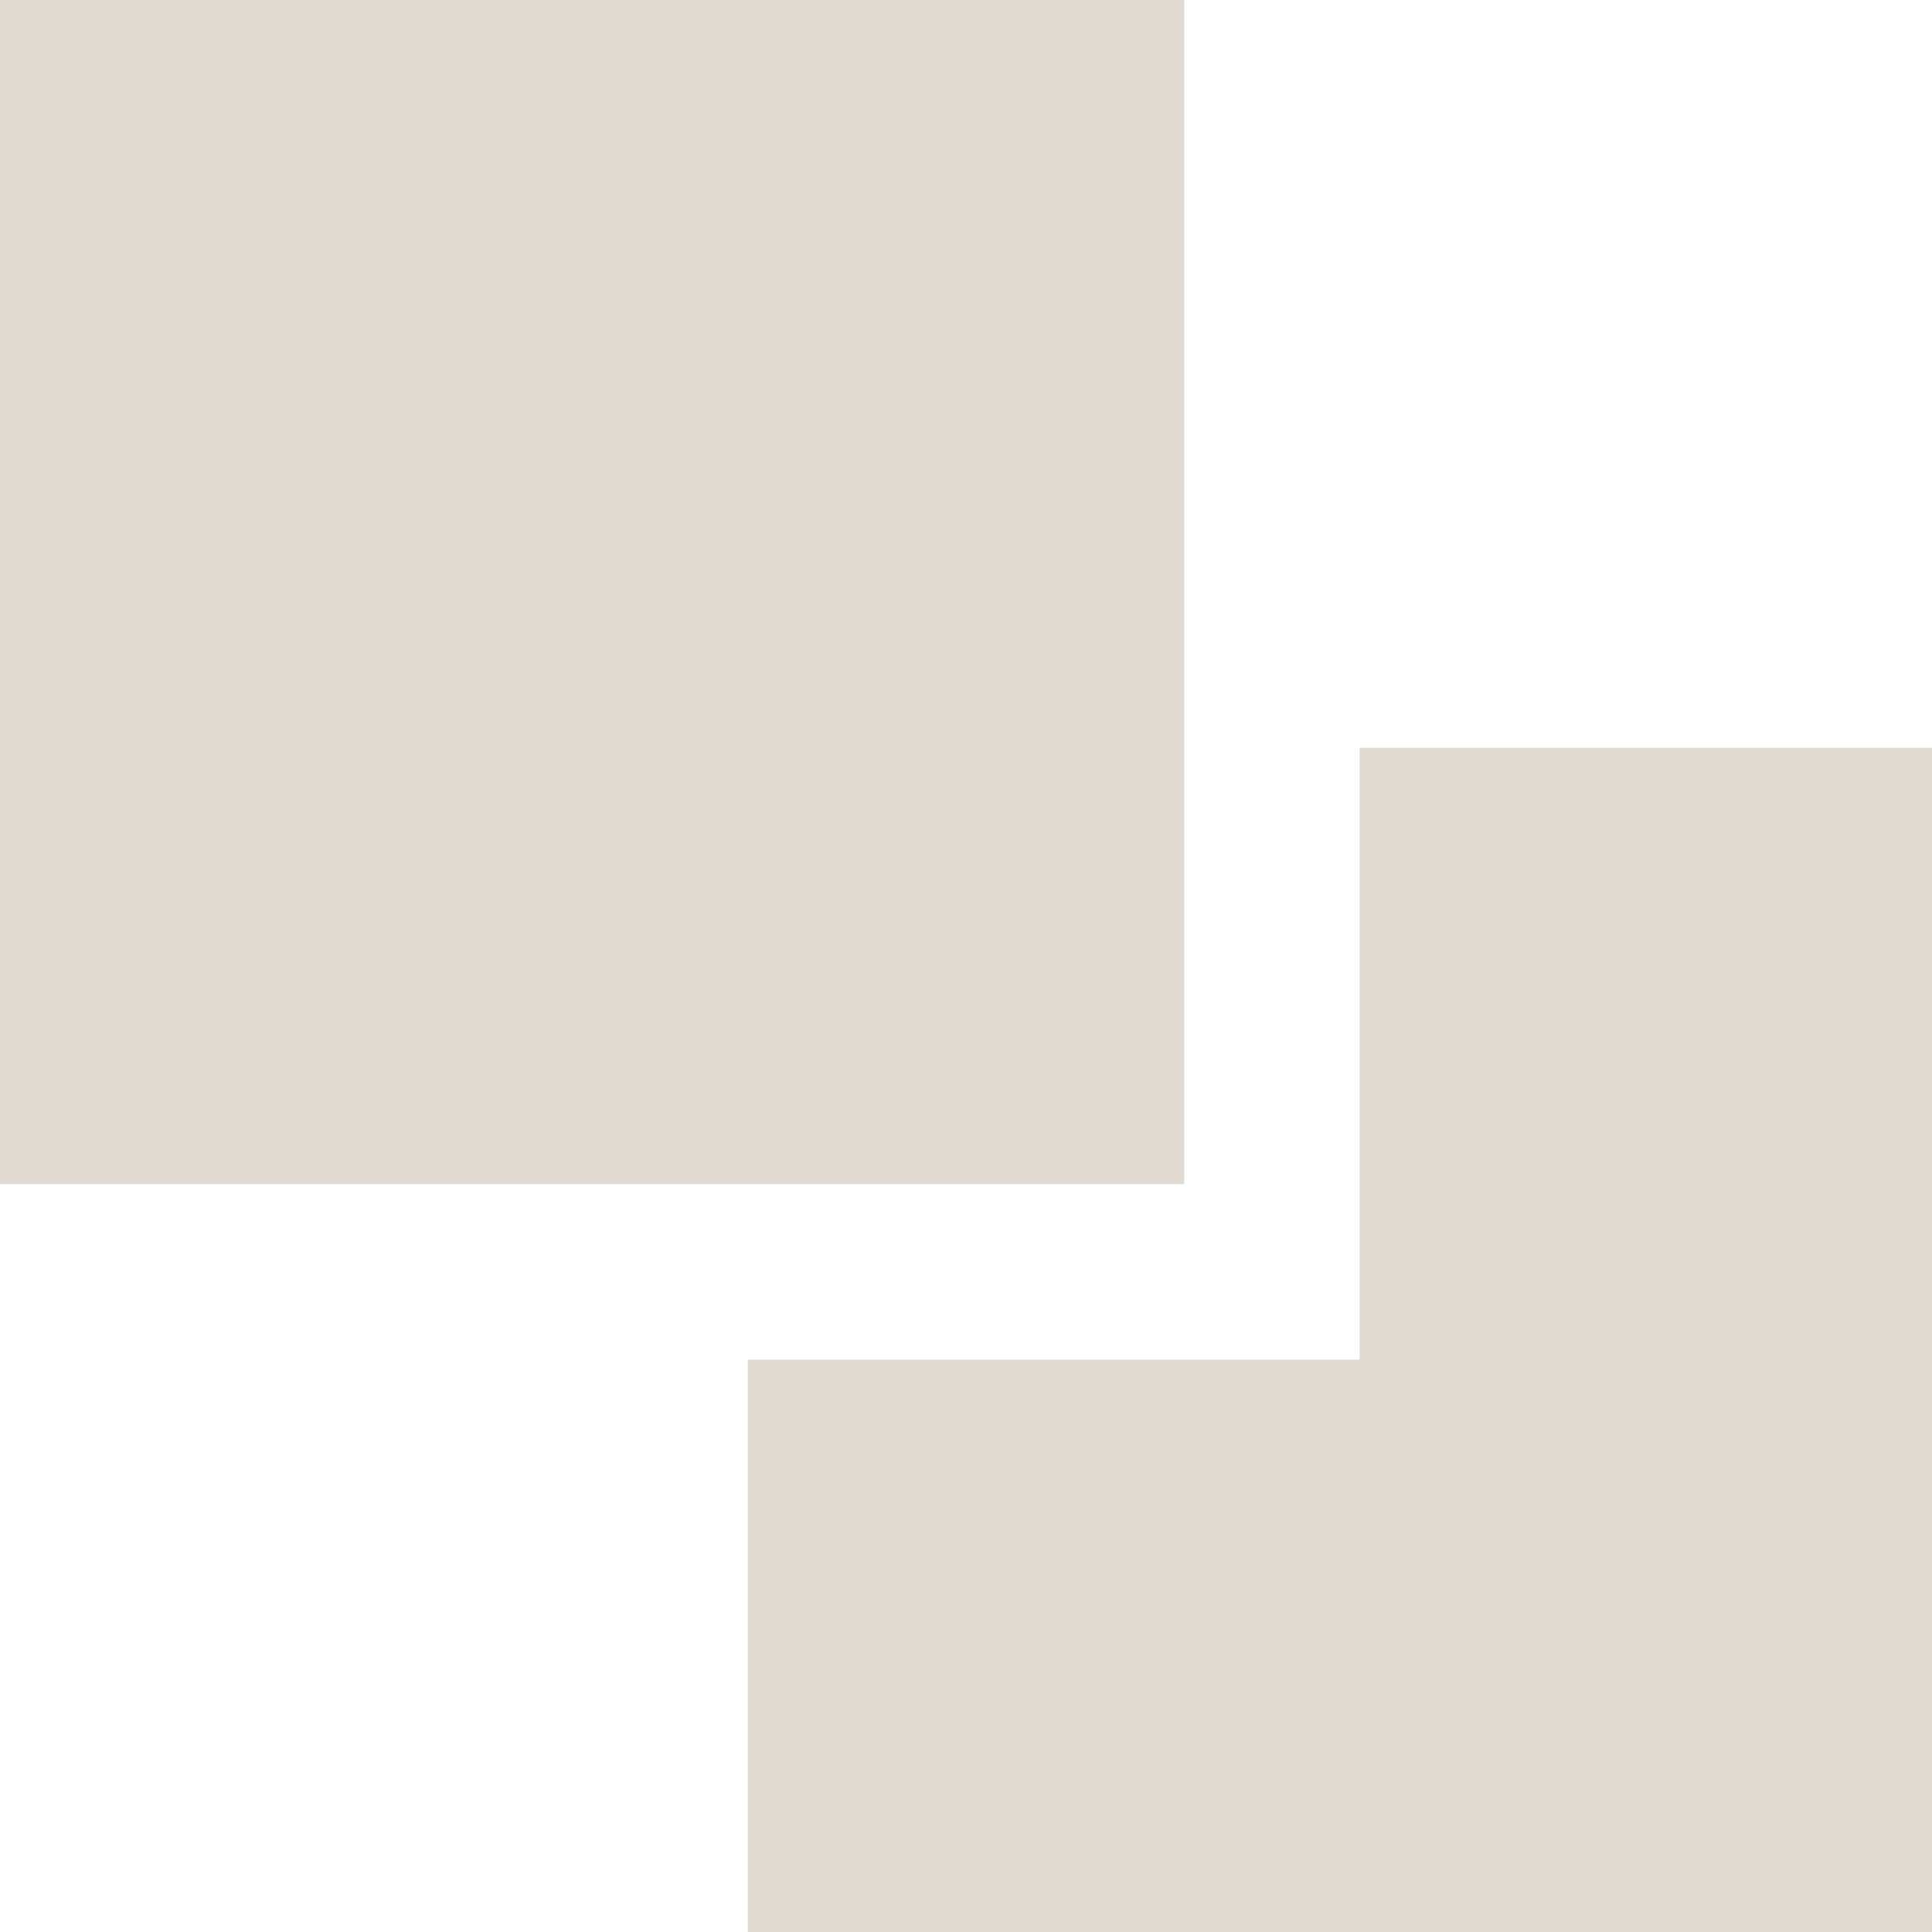 <?xml version="1.0" encoding="UTF-8" standalone="no"?>
<svg
   height="16"
   width="16"
   version="1.1"
   id="svg6"
   xml:space="preserve"
   xmlns="http://www.w3.org/2000/svg"
   xmlns:svg="http://www.w3.org/2000/svg"><defs
     id="defs10" /><rect
     height="9.807"
     id="rect7358"
     style="color:#bebebe;display:inline;overflow:visible;visibility:visible;fill:#dfdbd2;fill-opacity:1;stroke:#000000;stroke-width:0;stroke-dasharray:none;stroke-opacity:0.5;marker:none"
     width="9.807"
     x="5e-07"
     y="5e-07" /><path
     id="rect7358-3"
     style="color:#bebebe;display:inline;overflow:visible;visibility:visible;fill:#dfdbd2;fill-opacity:1;stroke:#000000;stroke-width:0;stroke-dasharray:none;stroke-opacity:0.5;marker:none"
     d="M 11.26,6.193 V 11.26 H 6.193 V 16 H 16 V 6.193 Z" /></svg>
